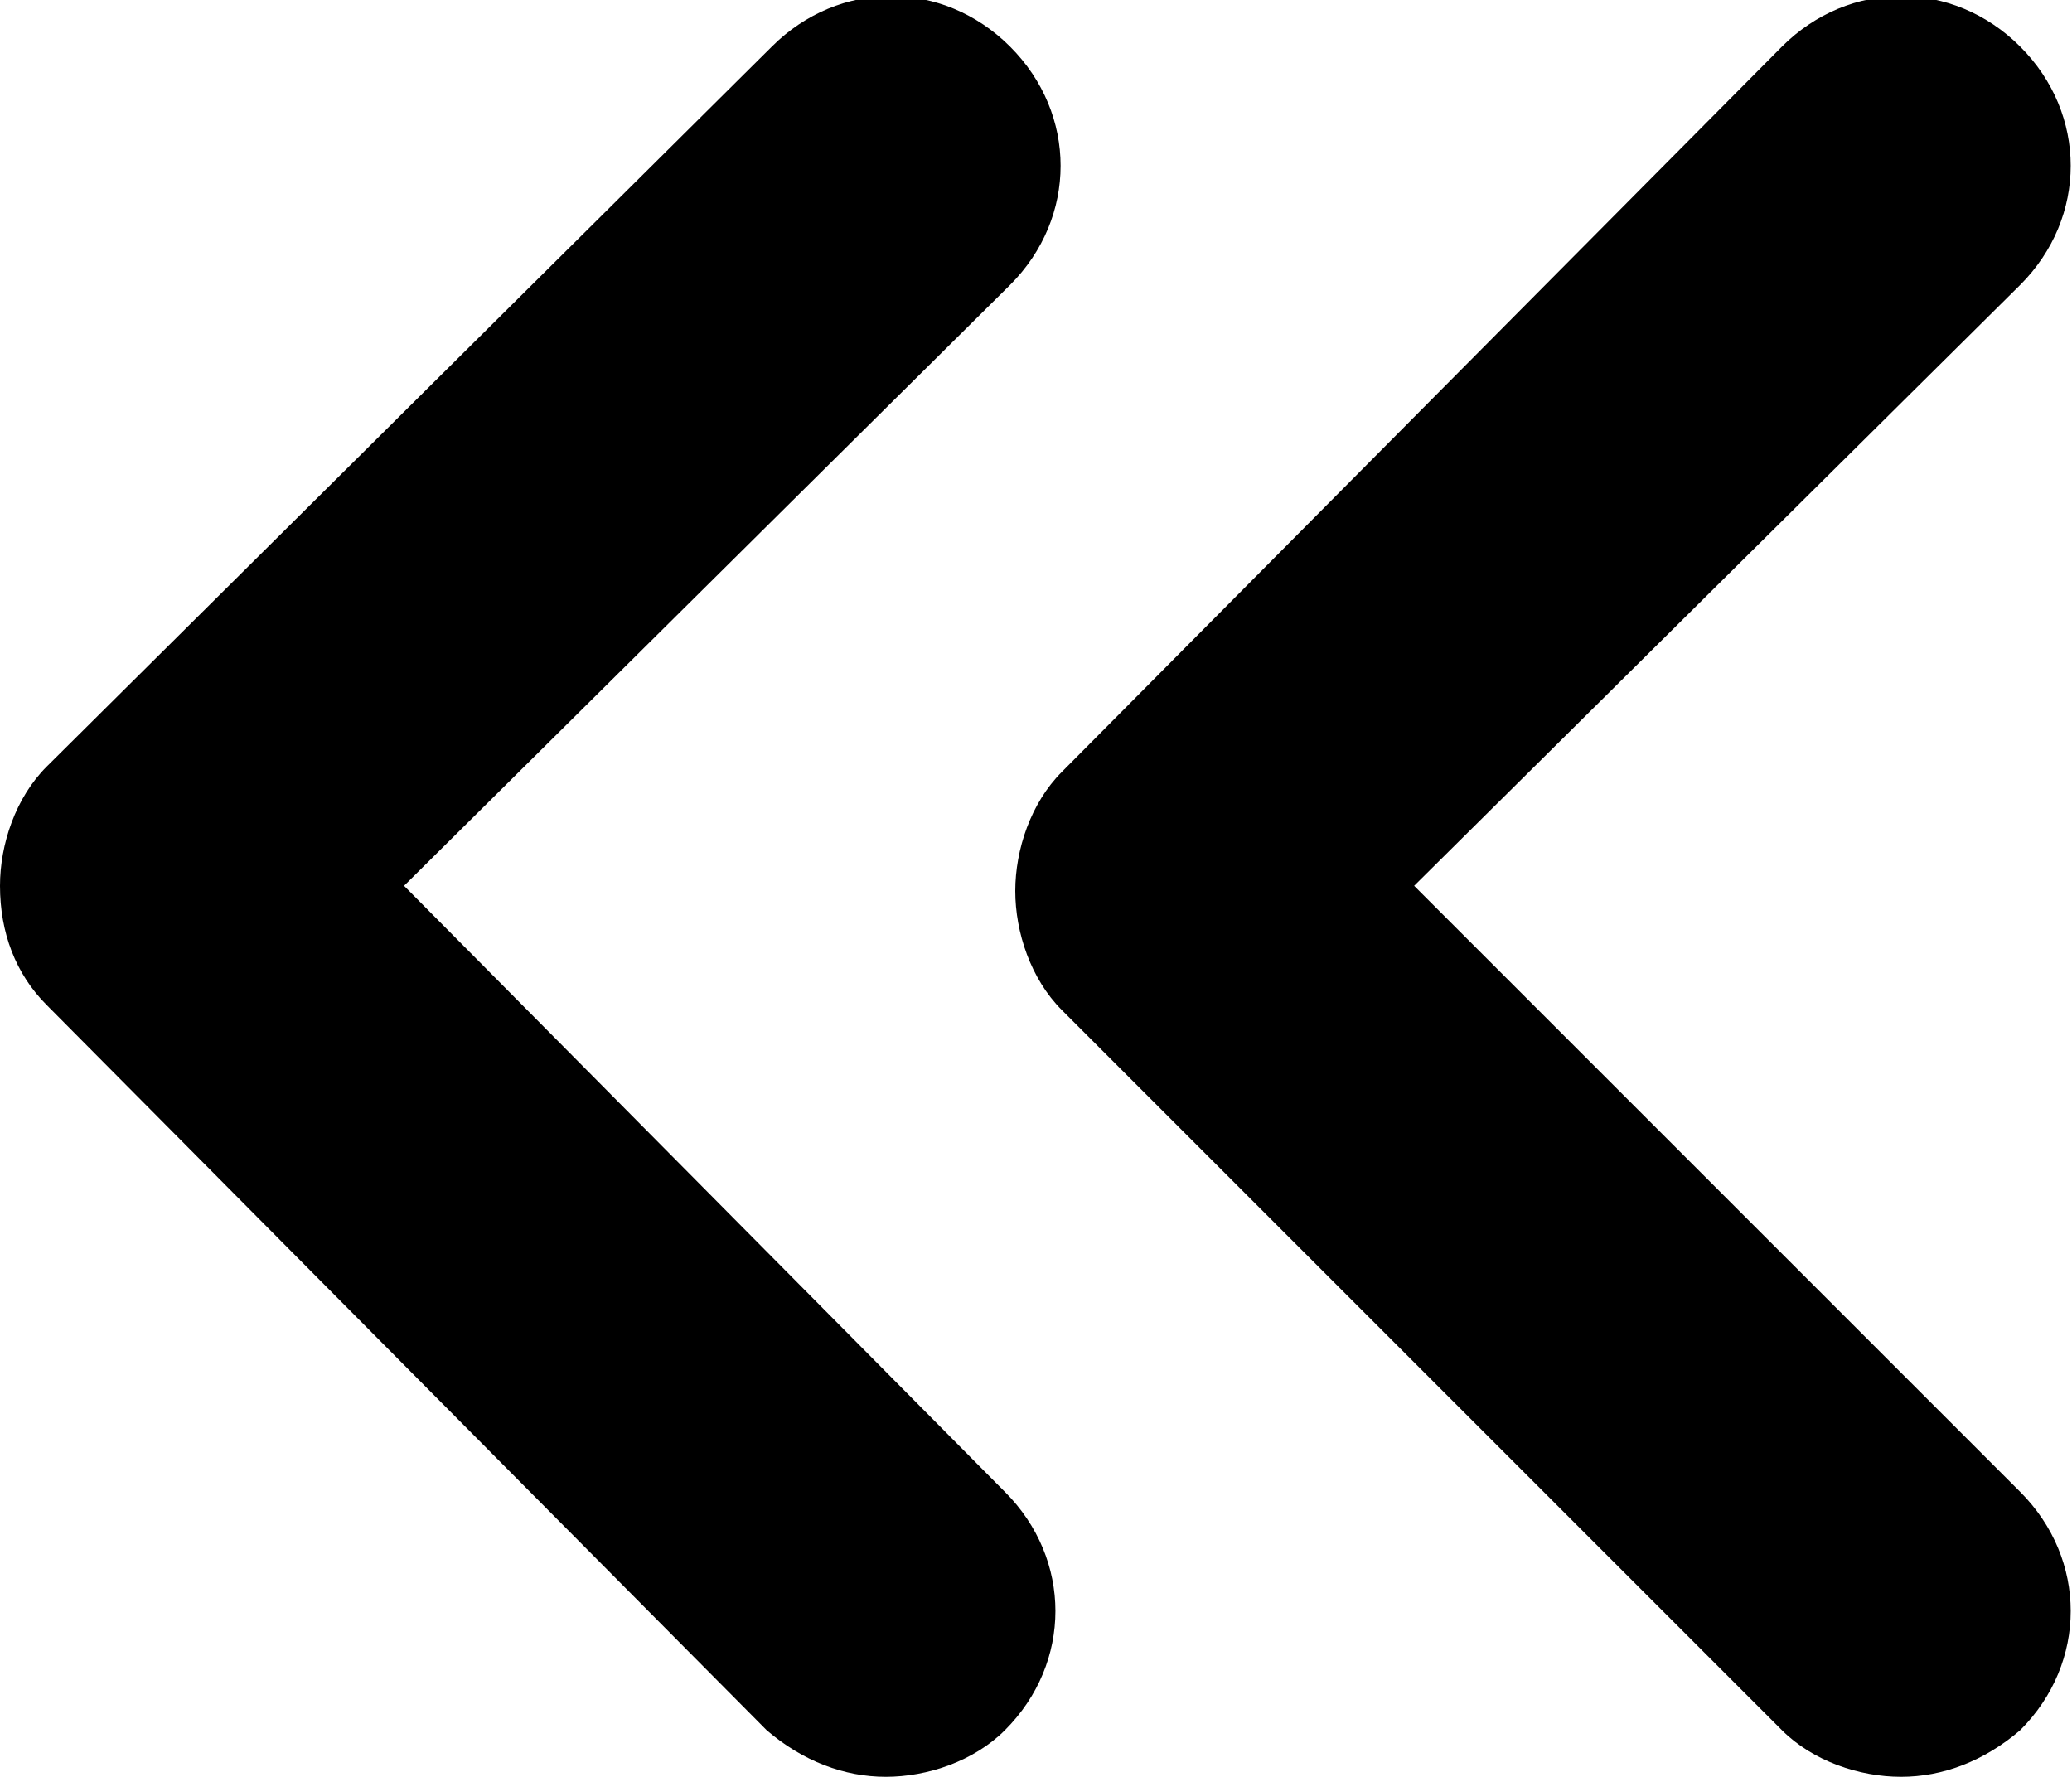 <svg xmlns="http://www.w3.org/2000/svg" viewBox="0 0 40 34.3" width="40" height="34.3">
<path d="M19.4 28.8c1.3 1.3 1.3 3.3 0 4.6-.6.6-1.5.9-2.3.9s-1.6-.3-2.3-.9L.9 19.4C.3 18.8 0 18 0 17.1c0-.8.3-1.7.9-2.3L14.9.9c1.3-1.3 3.3-1.3 4.6 0 1.3 1.3 1.3 3.3 0 4.6L7.8 17.1l11.6 11.7zm7.9-11.7L39 5.5c1.3-1.3 1.3-3.3 0-4.6-1.3-1.3-3.3-1.3-4.6 0l-13.9 14c-.6.6-.9 1.5-.9 2.3 0 .8.3 1.7.9 2.3l13.9 13.9c.6.6 1.5.9 2.3.9s1.6-.3 2.3-.9c1.3-1.3 1.3-3.3 0-4.6L27.3 17.1z"/></svg>